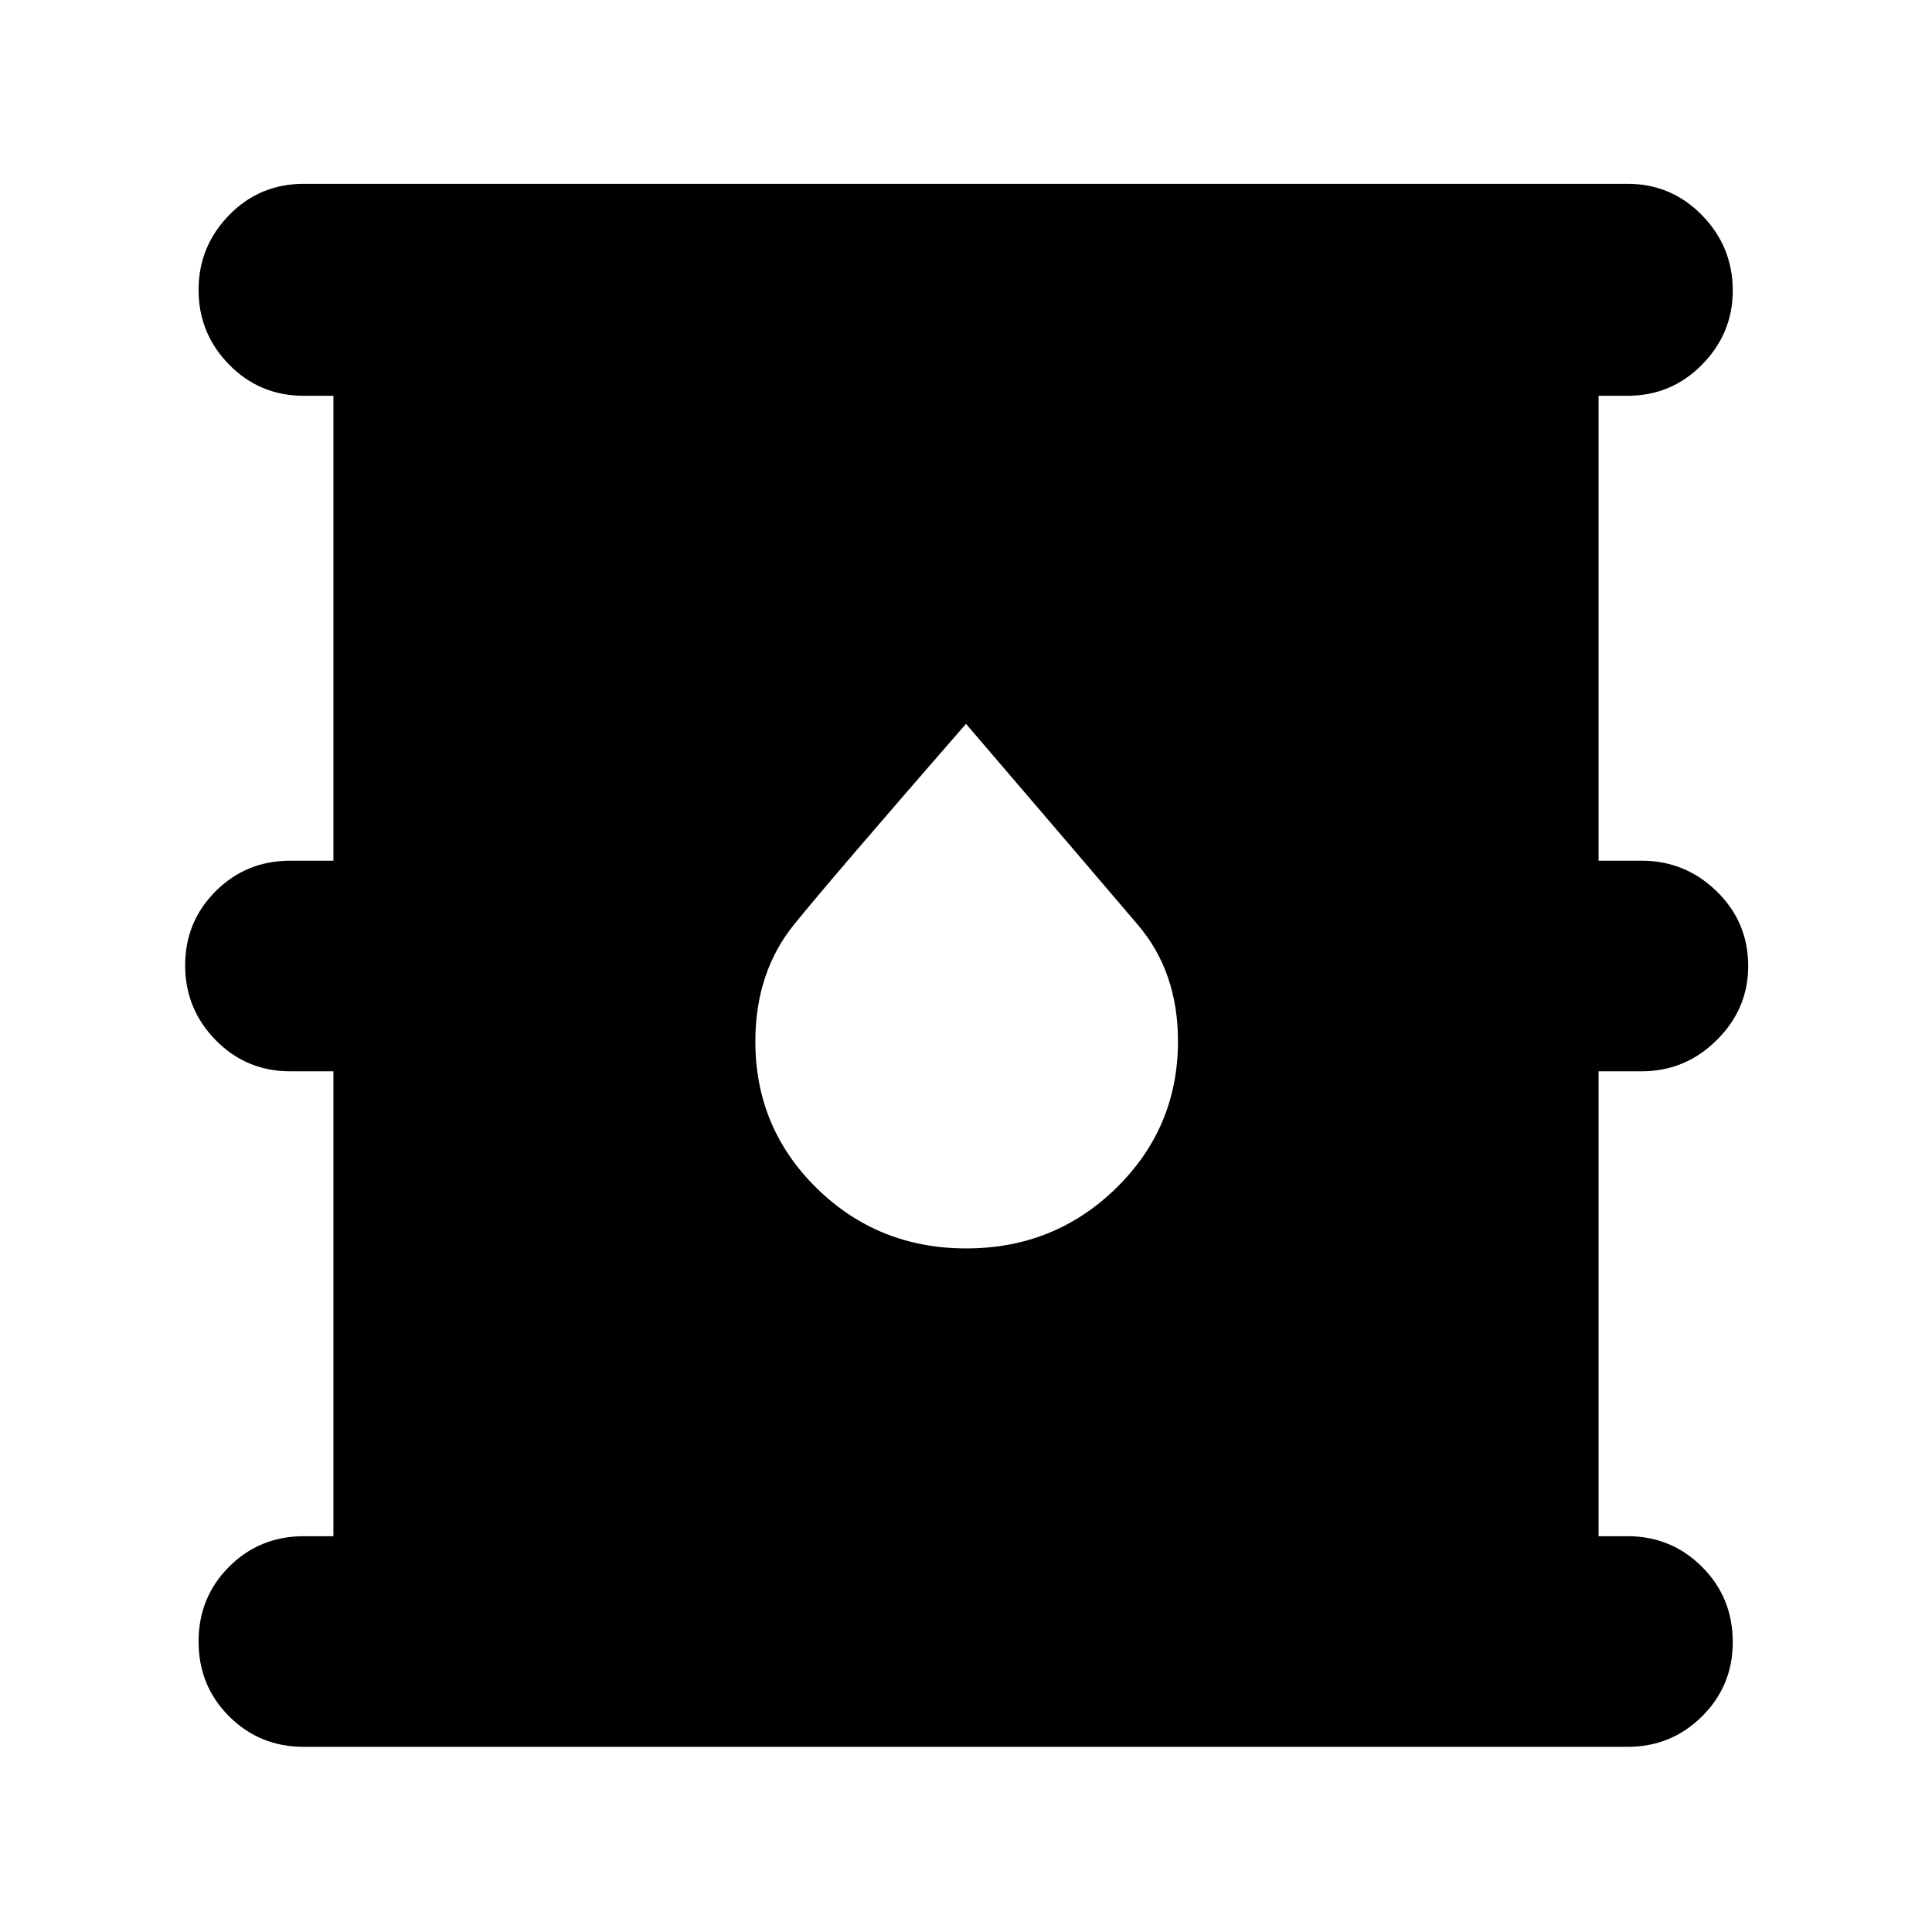 <svg xmlns="http://www.w3.org/2000/svg" height="40" viewBox="0 -960 960 960" width="40"><path d="M151-92q-22 0-37.17-15.17-15.16-15.16-15.16-37.16 0-22 15.16-37.17Q129-196.67 151-196.67h14.67v-231h-21.34q-22 0-37.16-15.5Q92-458.67 92-480.33q0-21.67 15.17-36.84 15.16-15.16 37.16-15.16h21.34v-231H151q-22 0-37.17-15.5-15.16-15.5-15.16-37.11t15.16-37.17Q129-868.67 151-868.67h657.67q21.83 0 37.08 15.65Q861-837.38 861-815.61q0 21.28-15.25 36.78t-37.08 15.5h-14.34v231h21.34q21.75 0 37.37 15.25 15.63 15.25 15.63 37.08 0 21.33-15.63 36.83-15.62 15.5-37.37 15.5h-21.34v231h14.34q21.83 0 37.08 15.25T861-144q0 21.67-15.25 36.83Q830.5-92 808.67-92H151Zm329.16-247.67q43.84 0 74.51-30.03 30.66-30.04 30.66-72.96 0-34.34-19.83-57.67-19.83-23.34-85.5-100-65.83 75.57-85.25 99.48-19.42 23.91-19.42 58.32 0 43.01 30.49 72.93 30.49 29.93 74.34 29.93Z"/></svg>
